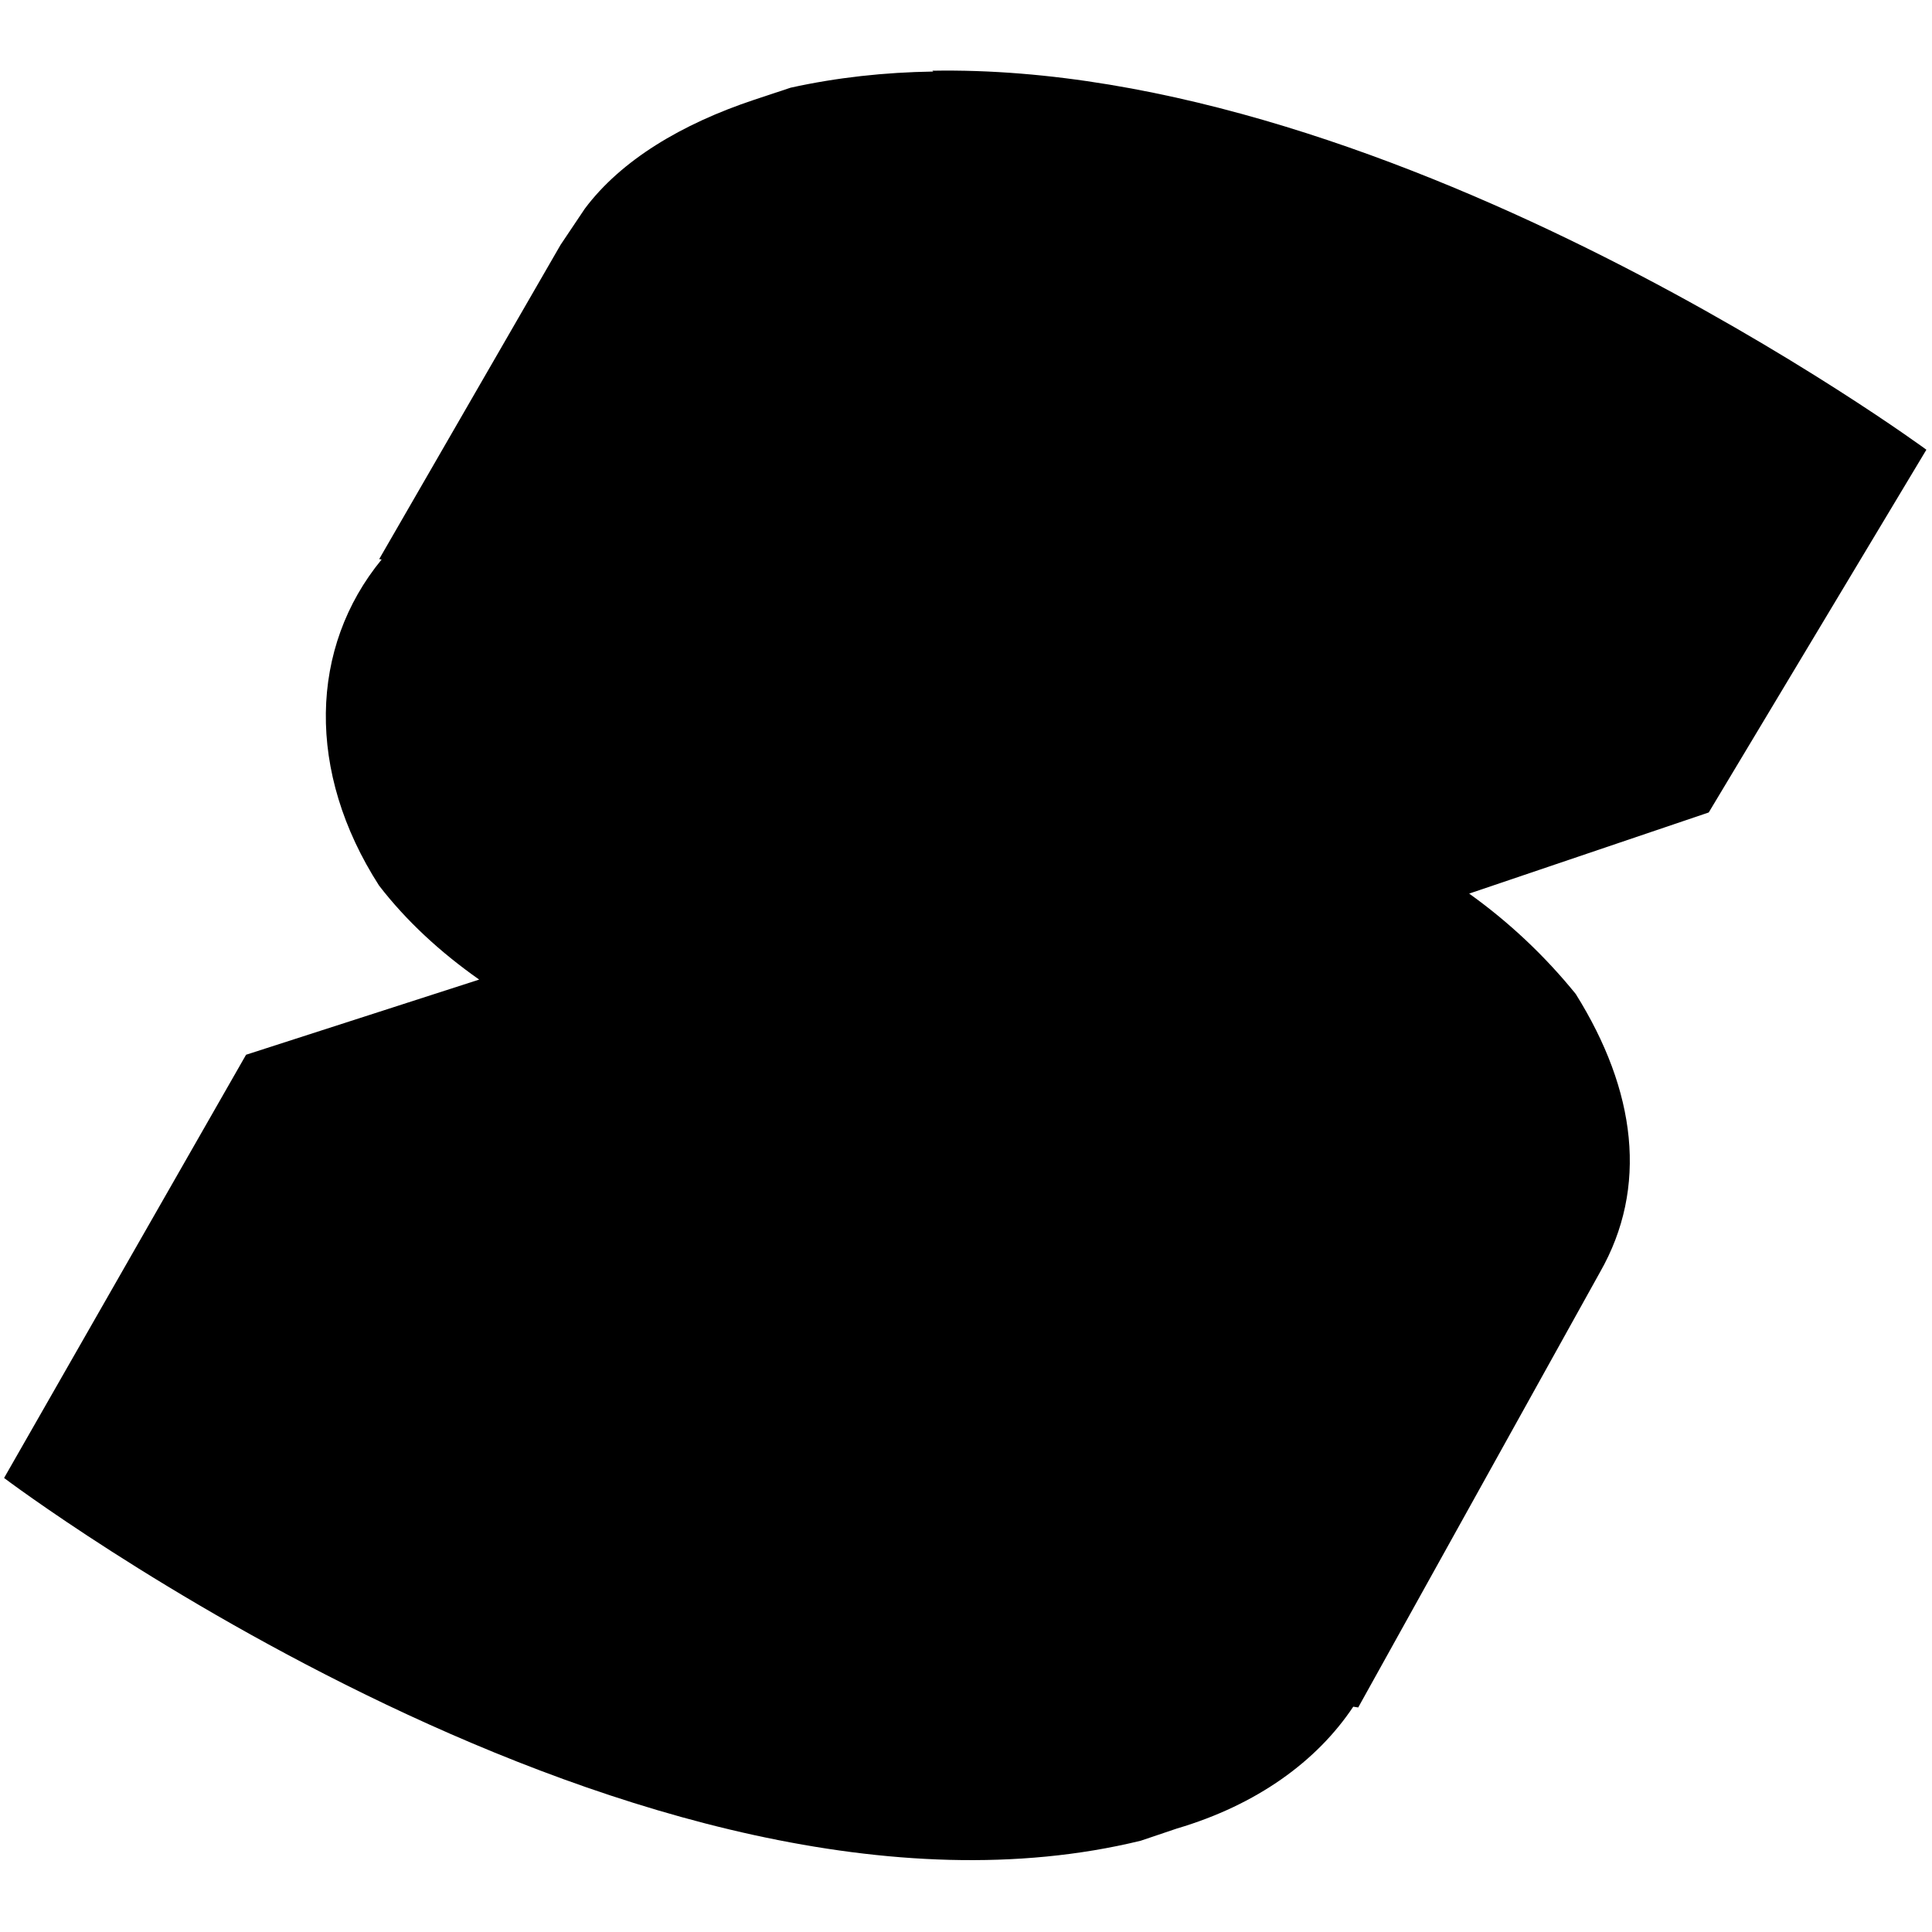 <svg viewBox="0 0 128 128" xmlns="http://www.w3.org/2000/svg"><path d="M61.83 4.74c-3.21.05-6.37.39-9.45 1.07l-2.41.8c-4.81 1.6-8.82 4.005-11.22 7.21l-1.61 2.4 -12.017 20.82 .16.03c-4.785 5.823-5.01 14.07-.17 21.6 1.8 2.34 4.073 4.43 6.634 6.23l-15.445 4.98L.27 97.92s42.46 32.044 75.306 24.033l2.4-.81c5.32-1.57 9.29-4.48 11.68-8.07l.33.05 16.02-28.84c3.2-5.61 2.4-12.02-1.61-18.43v0c-2.05-2.53-4.42-4.76-7.06-6.65l15.872-5.375 14.42-24.033s-34.88-25.66-65.859-25.11Z"/></svg>
